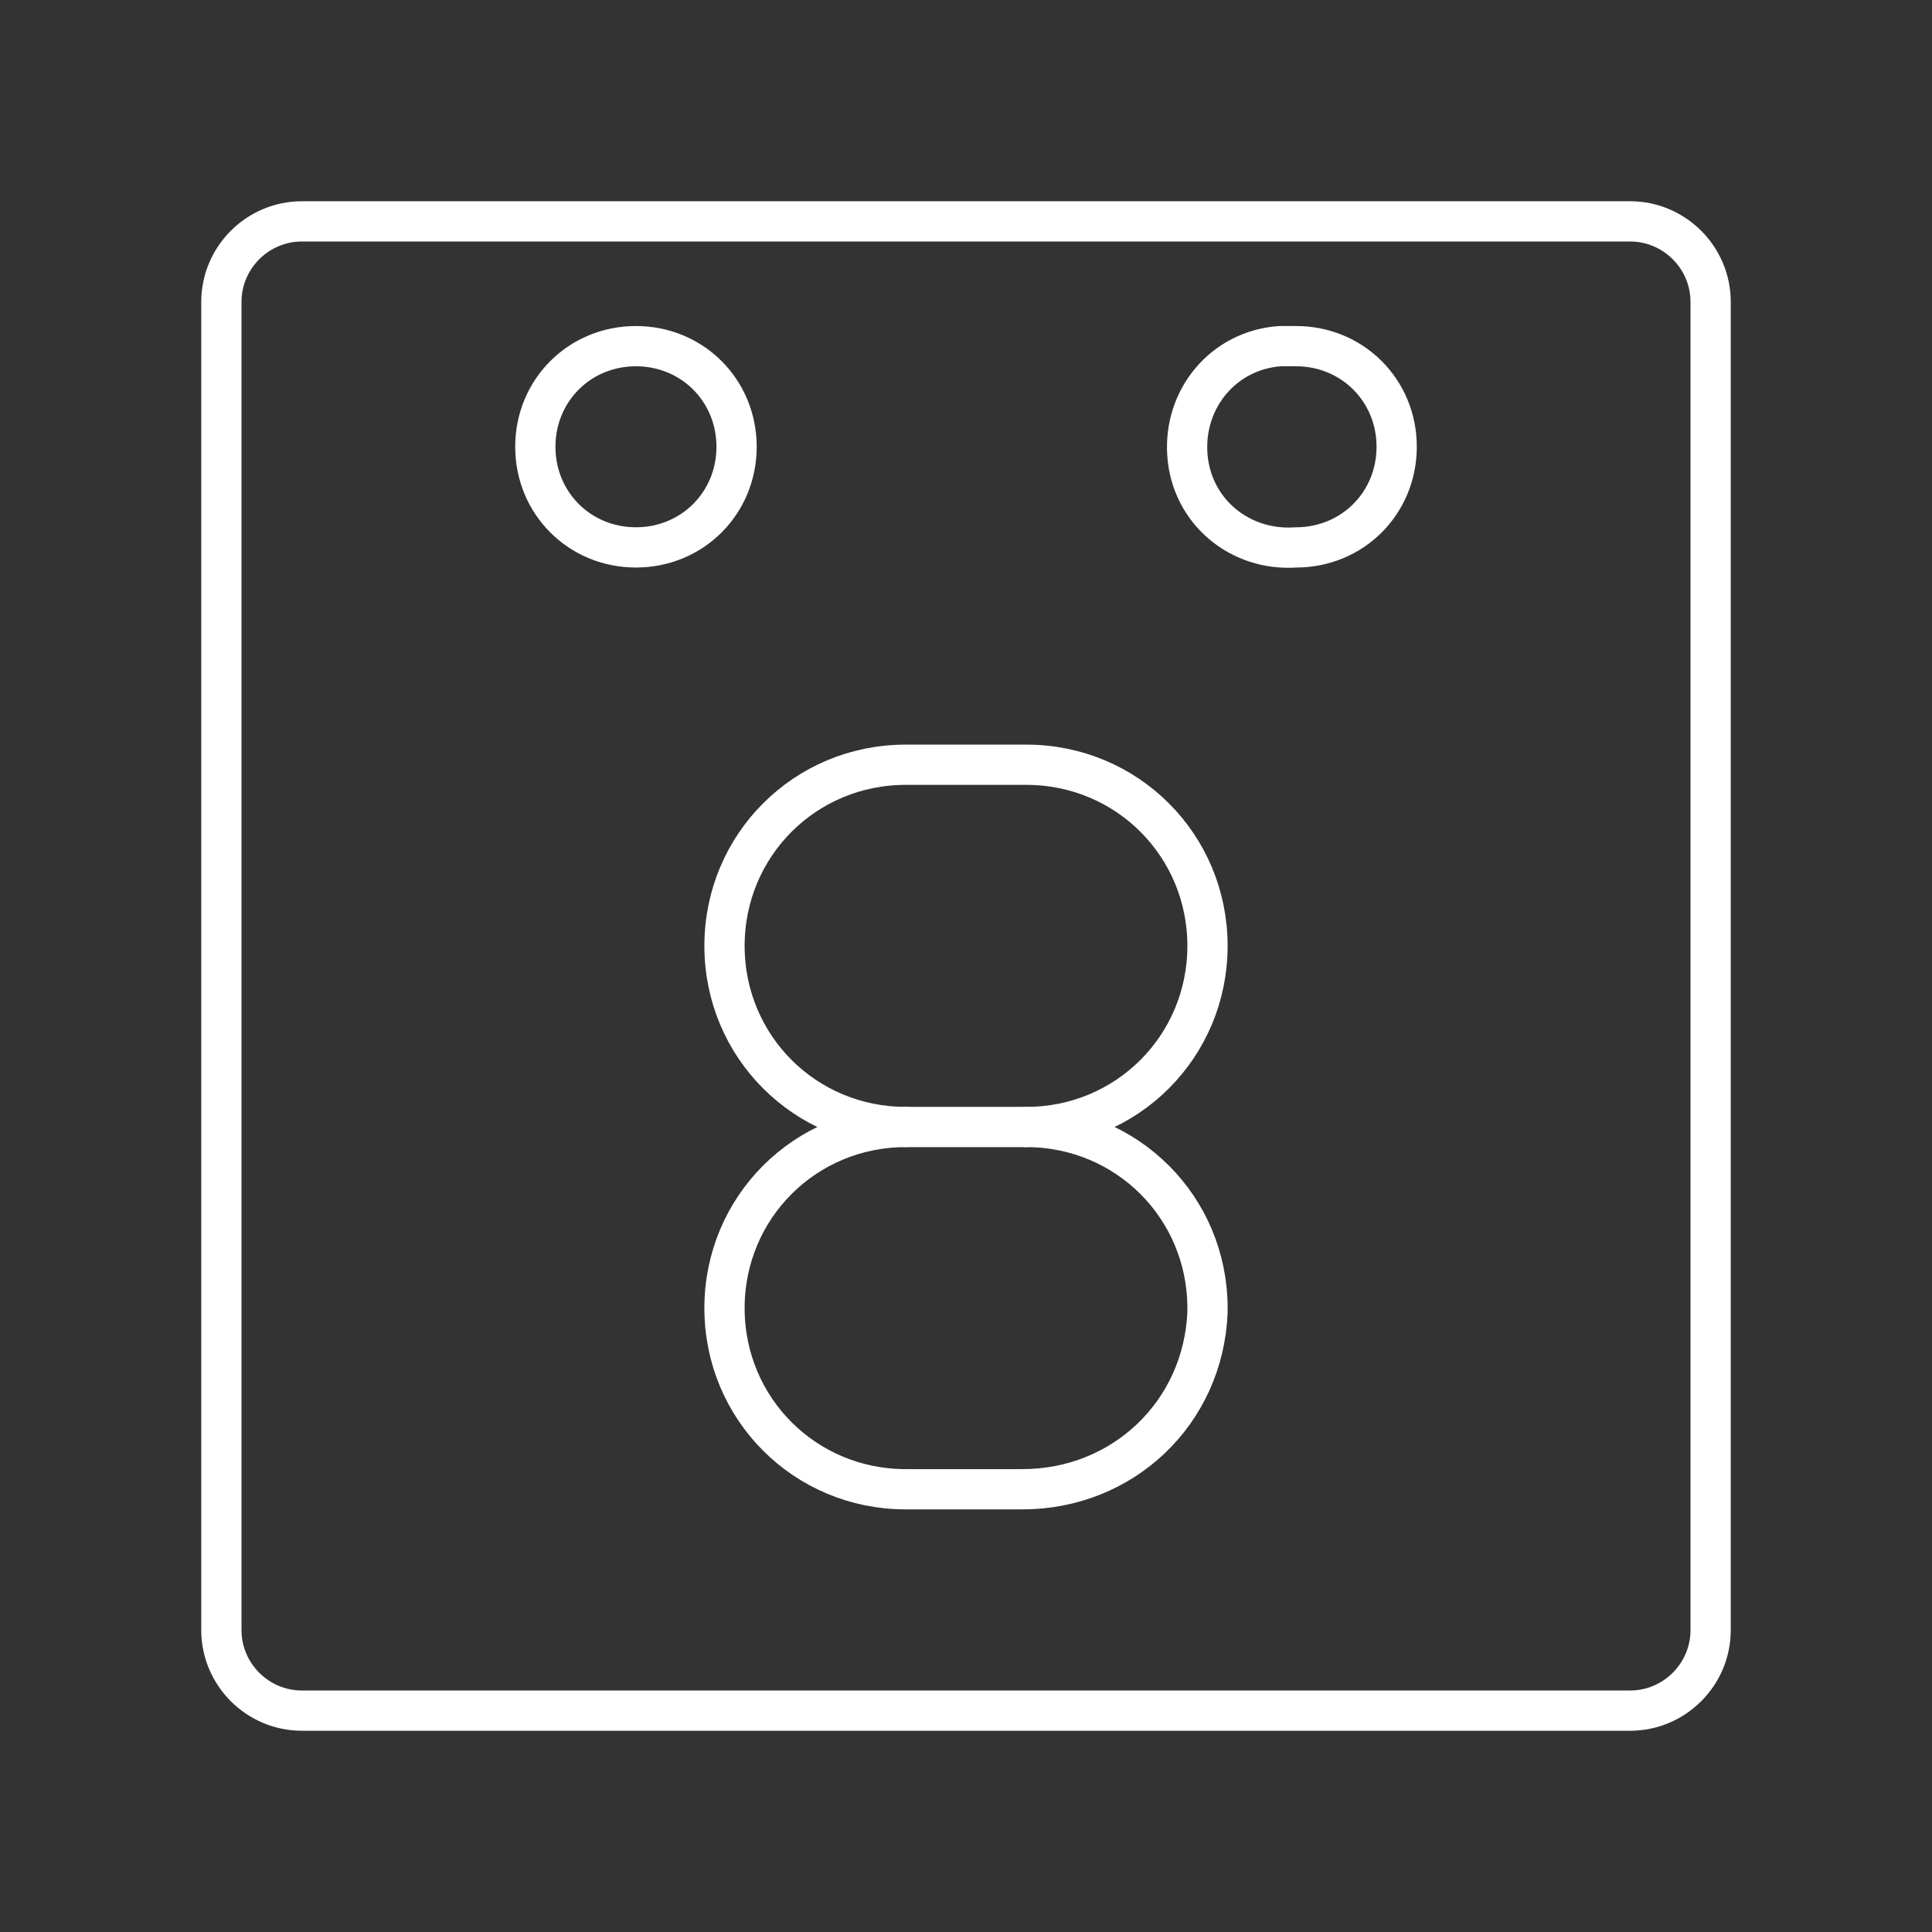 <?xml version="1.0" encoding="utf-8"?>
<!-- Generator: Adobe Illustrator 25.3.0, SVG Export Plug-In . SVG Version: 6.00 Build 0)  -->
<svg version="1.1" id="Layer_1" xmlns="http://www.w3.org/2000/svg" xmlns:xlink="http://www.w3.org/1999/xlink" x="0px" y="0px"
	 viewBox="0 0 48 48" style="enable-background:new 0 0 48 48;" xml:space="preserve">
<rect x="0" y="0" width="48" height="48" fill="#333333" stroke="none"/>
<style type="text/css">
	.st0{fill:none;stroke:#FFFFFF;stroke-linecap:round;stroke-linejoin:round;}
</style>
<path class="st0" d="M15.8,8.6c1.4,0,2.5,1.1,2.5,2.5s-1.1,2.5-2.5,2.5s-2.5-1.1-2.5-2.5l0,0C13.3,9.7,14.4,8.6,15.8,8.6L15.8,8.6z
	 M32.2,8.6c1.4,0,2.5,1.1,2.5,2.5l0,0c0,1.4-1.1,2.5-2.5,2.5l0,0c-1.4,0.1-2.6-0.9-2.7-2.3c-0.1-1.4,0.9-2.6,2.3-2.7
	C31.9,8.6,32.1,8.6,32.2,8.6L32.2,8.6z"/>
<path class="st0" d="M7.5,5.5c-1.1,0-2,0.9-2,2v33c0,1.1,0.9,2,2,2h33c1.1,0,2-0.9,2-2v-33c0-1.1-0.9-2-2-2H7.5z"/>
<path class="st0" d="M25.5,28c2.5,0,4.5-2,4.5-4.5c0,0,0,0,0,0l0,0c0-2.5-2-4.5-4.5-4.5h-3C20,19,18,21,18,23.5c0,0,0,0,0,0l0,0
	c0,2.5,2,4.5,4.5,4.5l0,0C20,28,18,30,18,32.5l0,0c0,2.5,2,4.5,4.5,4.5h2.9c2.5,0,4.5-1.9,4.6-4.4c0,0,0,0,0-0.1l0,0
	C30,30,28,28,25.5,28"/>
<line class="st0" x1="22.5" y1="28" x2="25.5" y2="28"/>
</svg>
